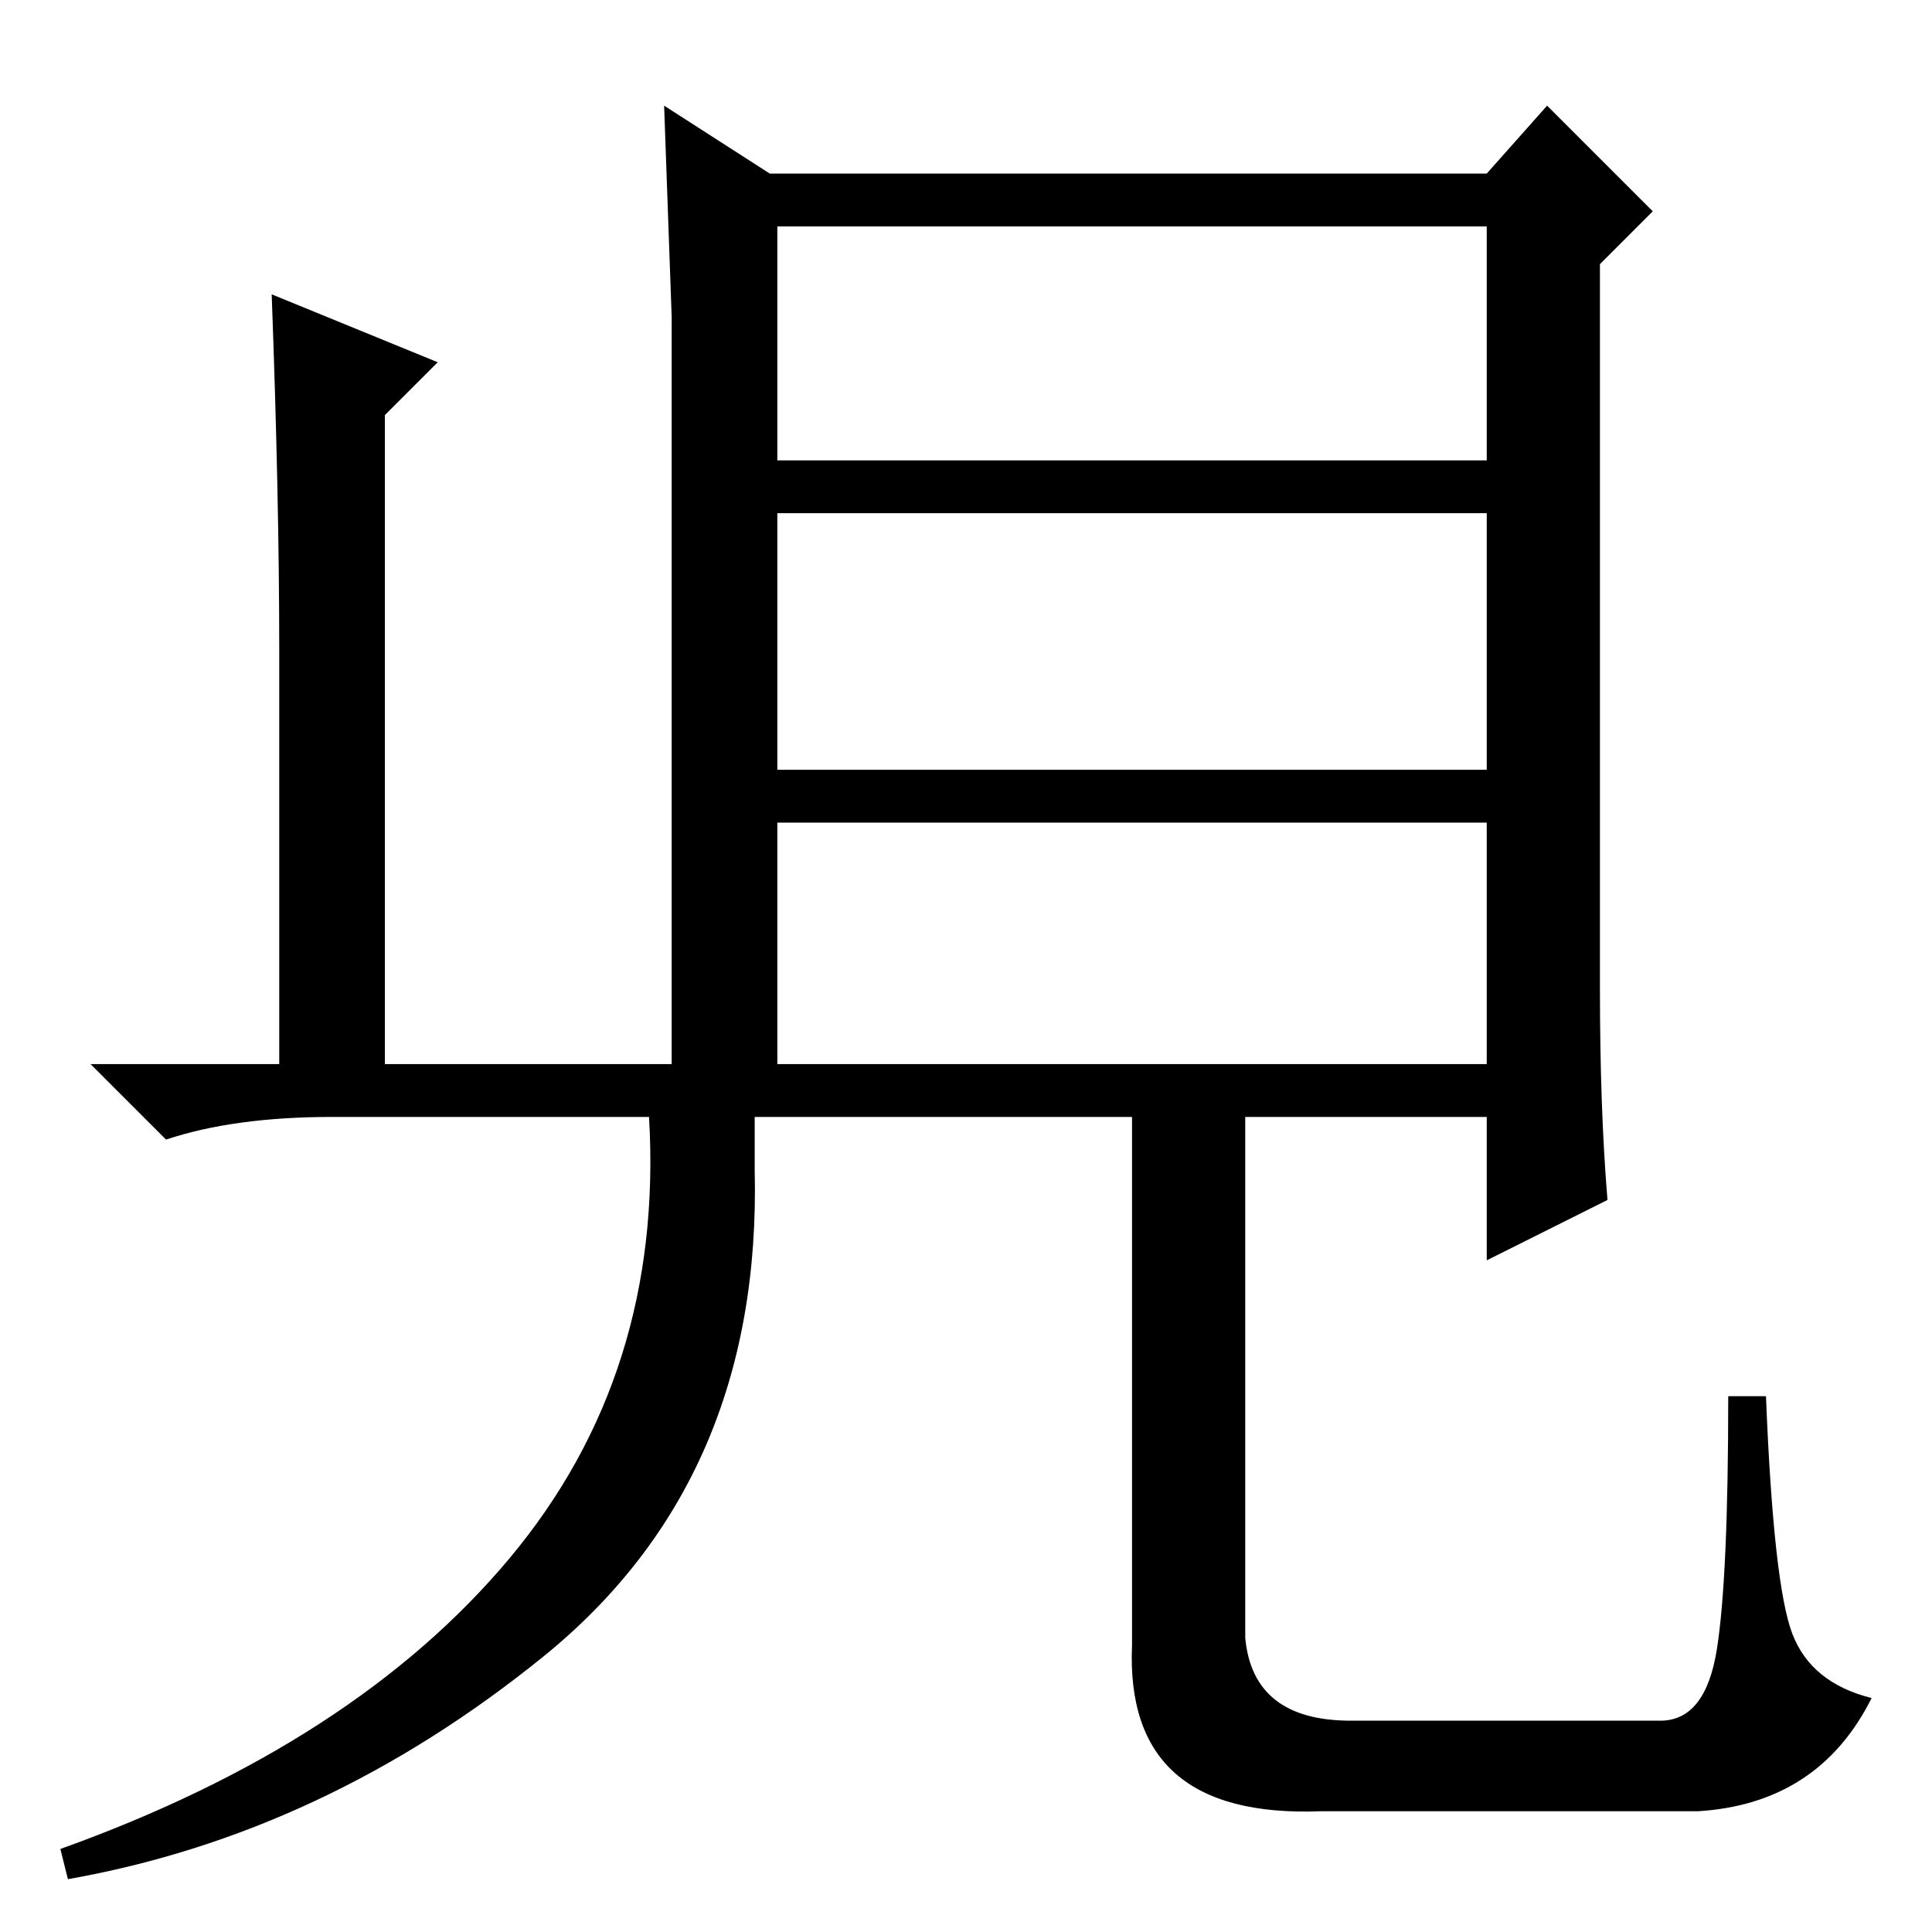 <?xml version="1.0" standalone="no"?>
<!DOCTYPE svg PUBLIC "-//W3C//DTD SVG 1.1//EN" "http://www.w3.org/Graphics/SVG/1.1/DTD/svg11.dtd" >
<svg xmlns="http://www.w3.org/2000/svg" xmlns:xlink="http://www.w3.org/1999/xlink" version="1.1" viewBox="0 -36 256 256">
  <g transform="matrix(1 0 0 -1 0 220)">
   <path fill="currentColor"
d="M165 39q1 -11 14 -11h41q6 0 7.5 9.5t1.5 33.5h5q1 -25 3.5 -31.5t10.5 -8.5q-7 -14 -23 -15h-50q-26 -1 -25 22v70h-50v-7q1 -41 -28 -64.5t-63 -29.5l-1 4q39 14 59.5 38.5t18.5 58.5h-42q-13 0 -22 -3l-10 10h25v55q0 20 -1 47l22 -9l-7 -7v-86h38v99t-1 28l14 -9h95
l8 9l14 -14l-7 -7v-96q0 -16 1 -28l-16 -8v19h-32v-69zM103 195h94v31h-94v-31zM103 115h94v32h-94v-32zM103 154h94v34h-94v-34z" />
  </g>

</svg>
